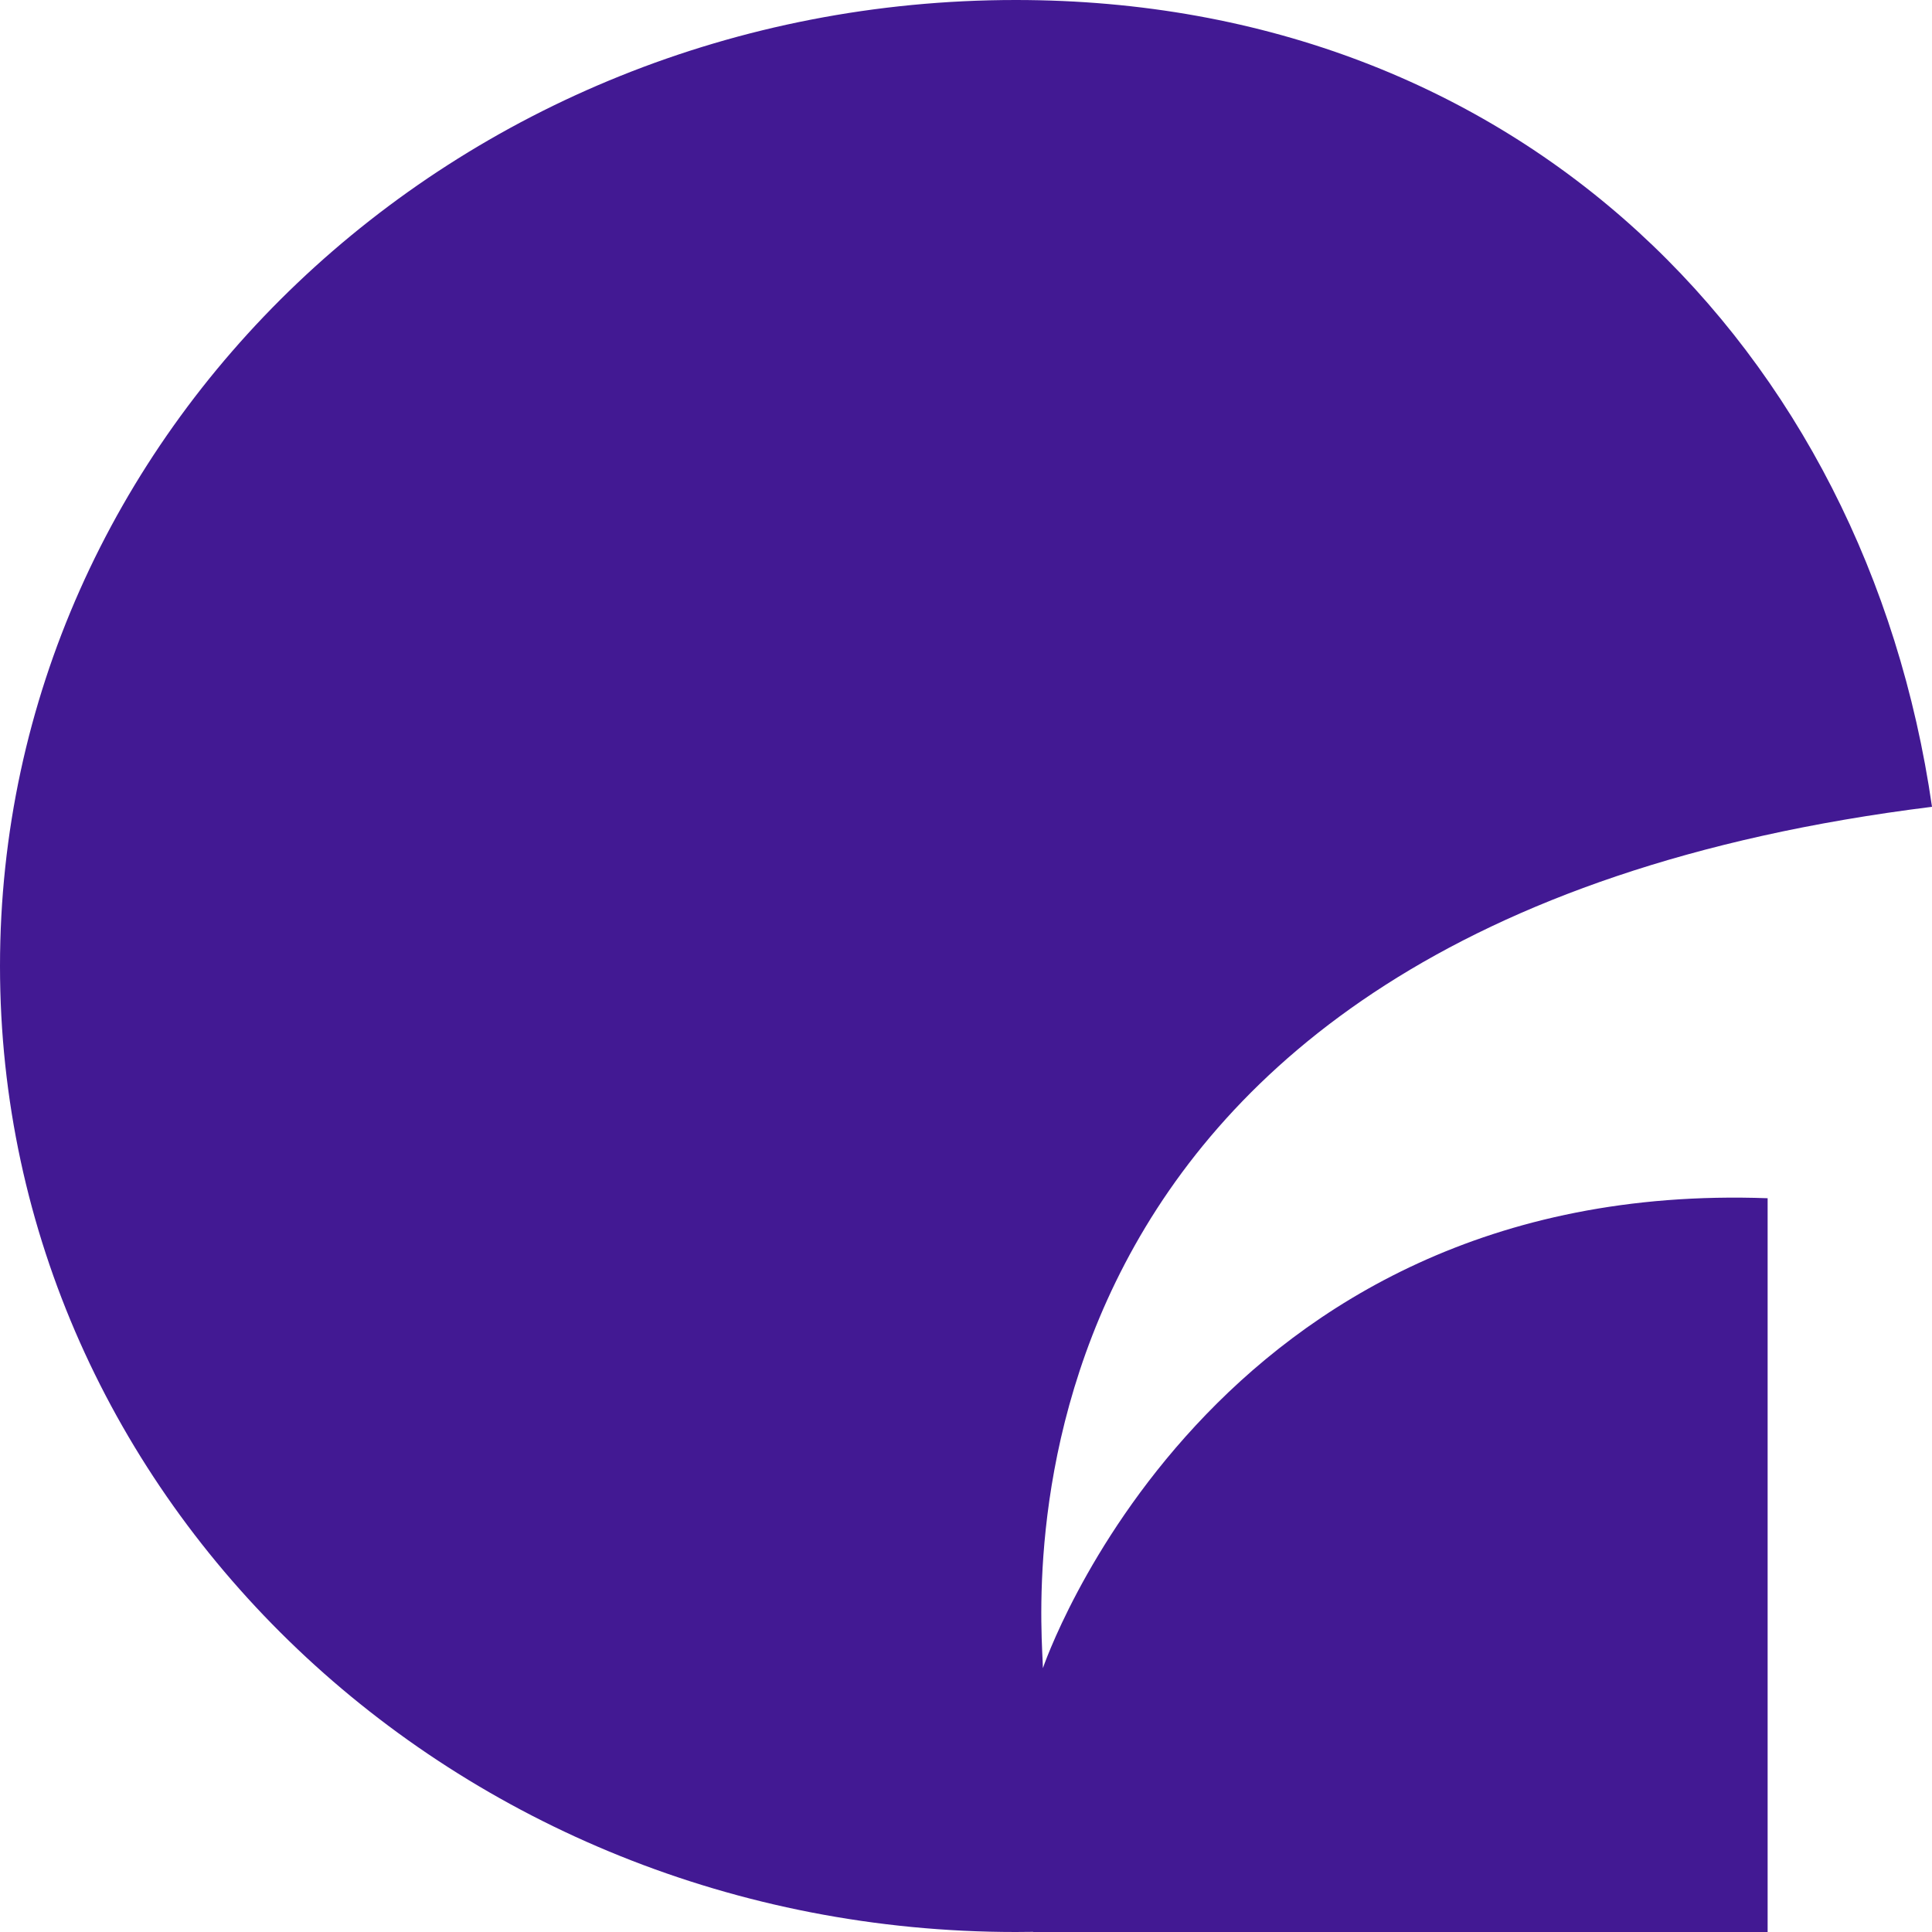 <svg width="25" height="25" viewBox="0 0 25 25" fill="none" xmlns="http://www.w3.org/2000/svg">
<g clip-path="url(#clip0_385_134)">
<path d="M13.369 25V24.998C13.294 24.998 13.22 25 13.144 25C5.884 25 0 19.404 0 12.501C0 5.597 5.884 0 13.144 0C19.665 0 24.146 4.516 25 10.44C12.5 11.995 13.489 20.927 13.495 21.586C13.495 21.586 15.637 15.243 22.873 15.505V25.001H13.369V25Z" fill="#421993"/>
</g>
<defs>
<clipPath id="clip0_385_134">
<rect width="25" height="25" fill="white"/>
</clipPath>
</defs>
</svg>
